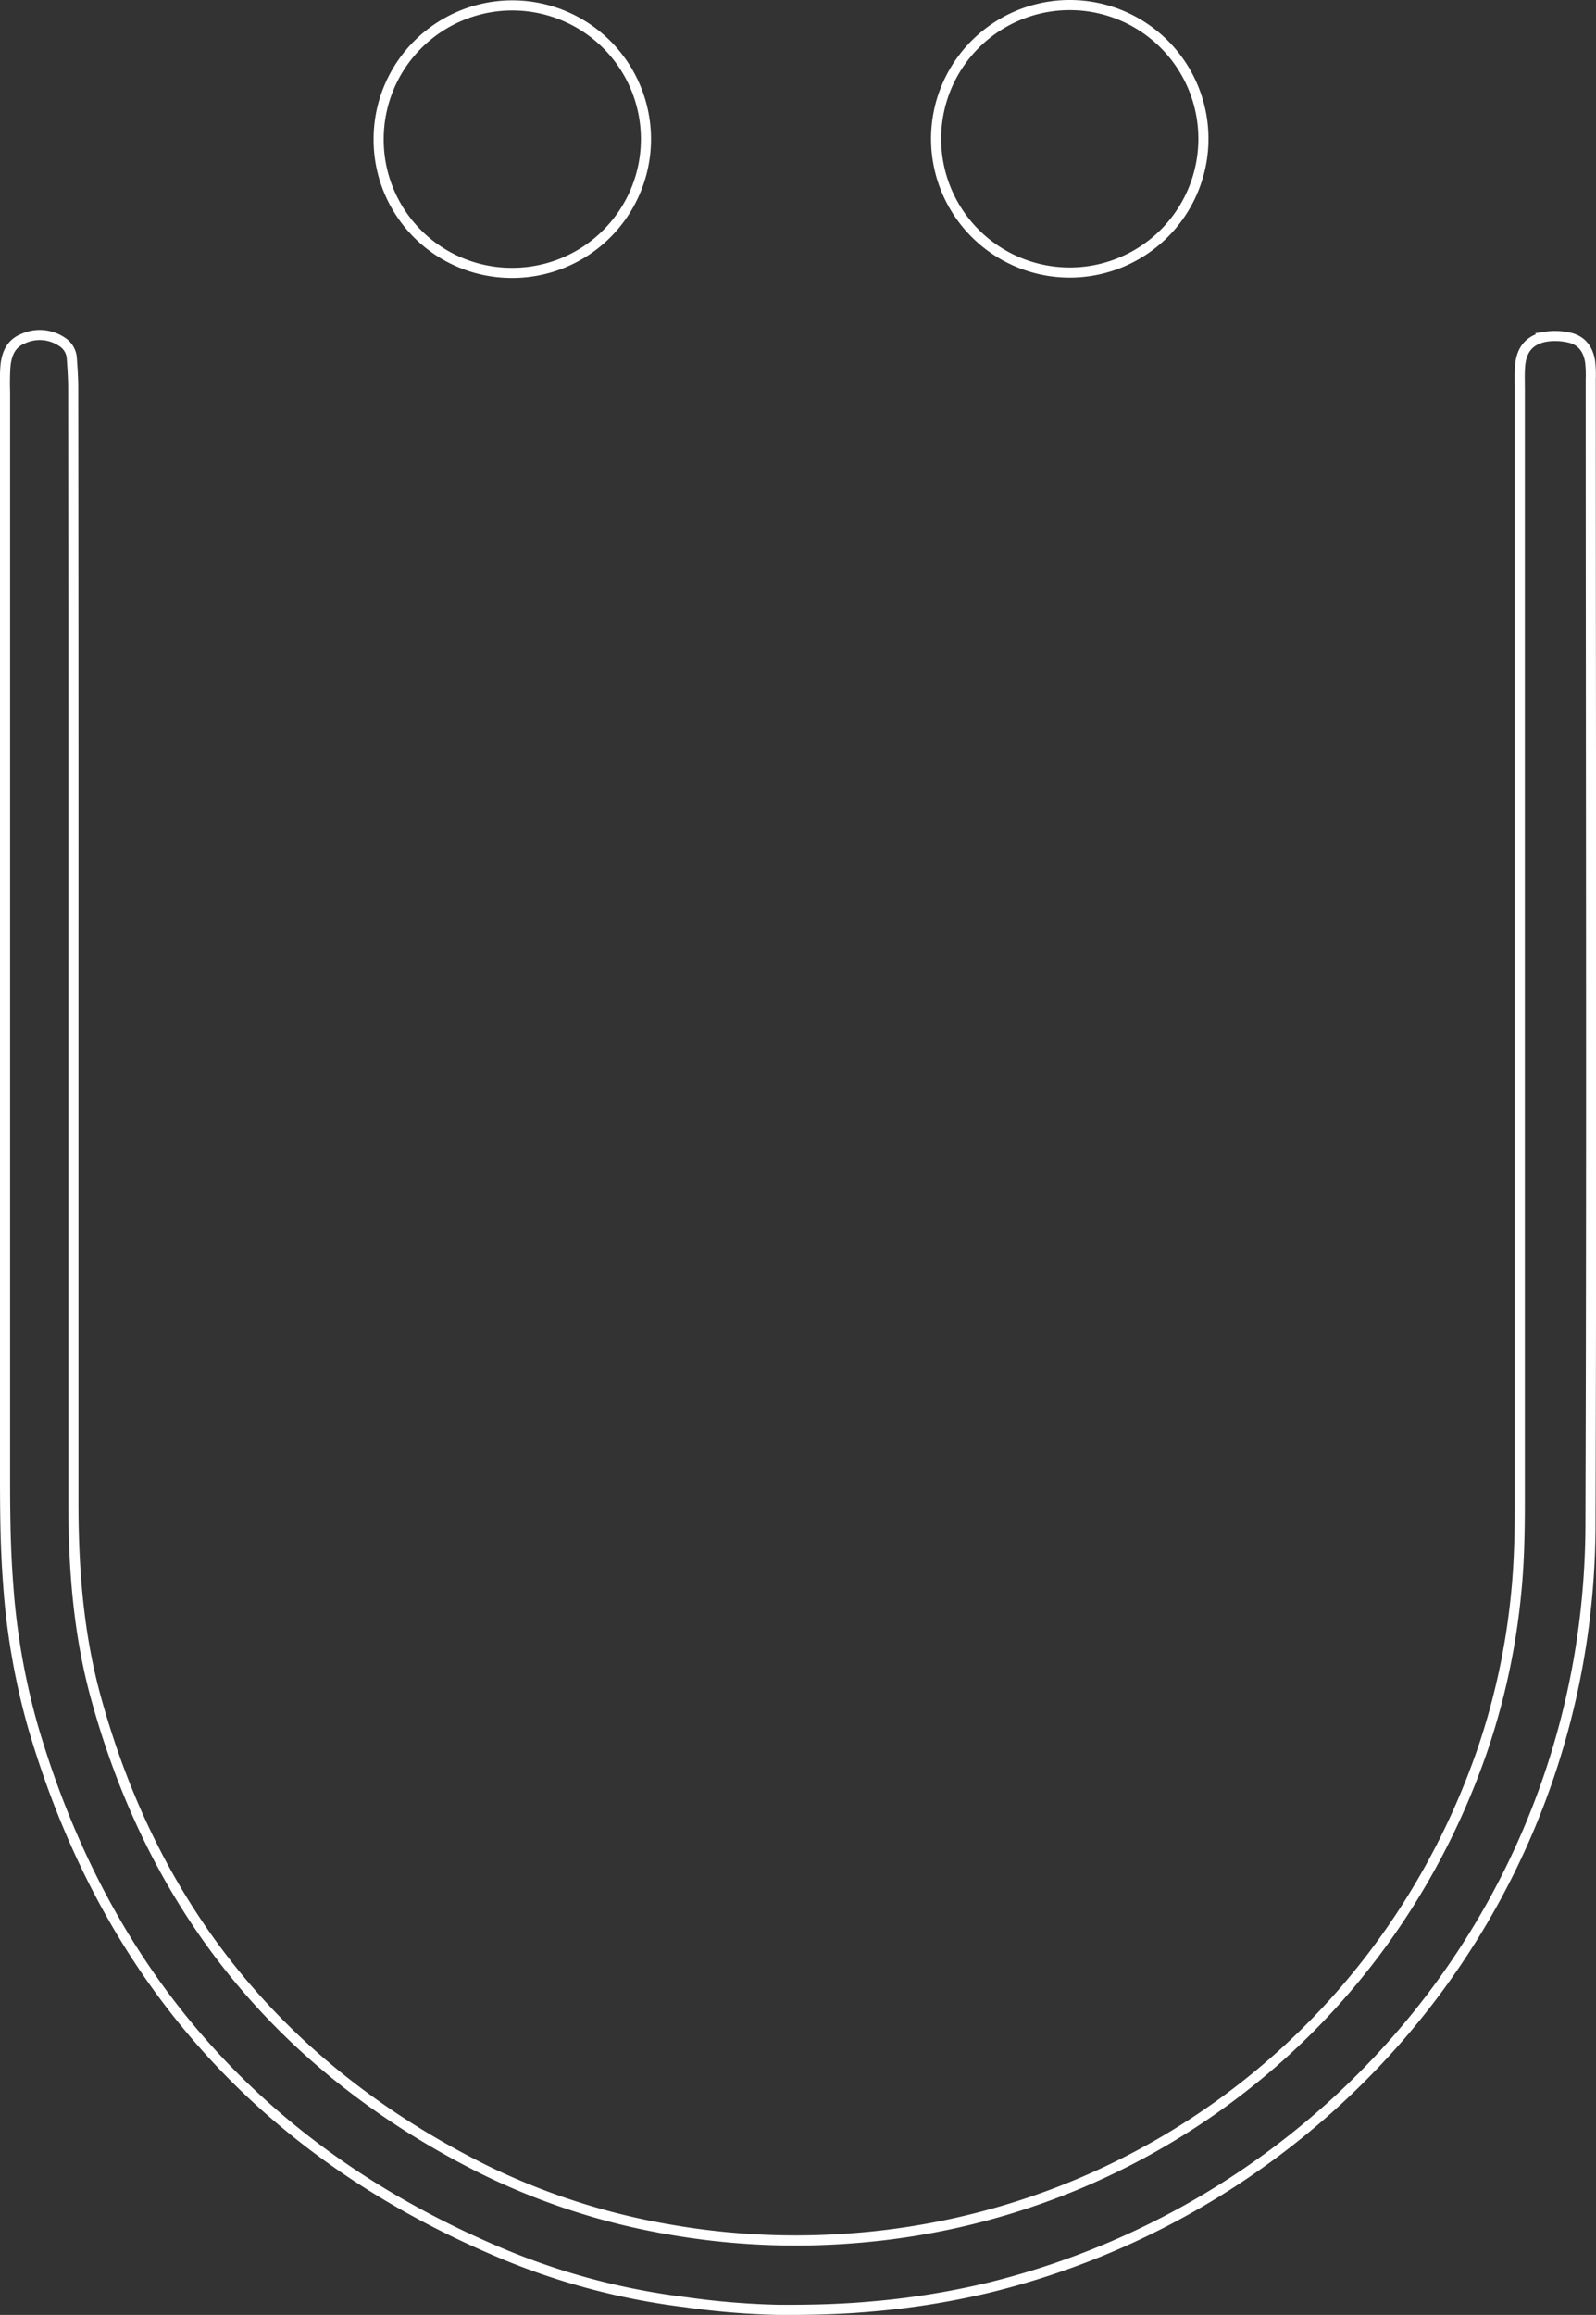<svg id="Camada_1" data-name="Camada 1" xmlns="http://www.w3.org/2000/svg" viewBox="0 0 473.81 686.81"><rect x="0" y="0" width="473.81" height="686.81" fill="#333333" stroke="none"/><title>logo</title><path d="M106.38,342.05q0,78.15,0,156.29c0,19.46,1.45,38.82,6.62,57.69q26.17,95.57,114.78,140A202.5,202.5,0,0,0,283,714a217.94,217.94,0,0,0,54.86,2.64c84.56-6.44,158.46-61.91,187-145.34a206,206,0,0,0,9.92-46.82c.87-9,1-17.9,1-26.86q0-164.61,0-329.22c0-2.35-.09-4.7.07-7,.33-5,2.72-8,7.6-8.91a18.5,18.5,0,0,1,6.91.24c3.77.78,5.75,3.51,6.3,7.21a34.92,34.92,0,0,1,.18,5.12c0,113.37.29,226.74-.08,340.11-.37,110.18-76.39,201-178.5,226.12A236.2,236.2,0,0,1,342.28,737c-8.75.76-17.47.94-26.21.91a230.93,230.93,0,0,1-28-2.29,205.08,205.08,0,0,1-53.61-14.08c-71.59-29.78-118.15-82.11-140-156.37A207.47,207.47,0,0,1,87,522.37c-.84-10.88-.91-21.75-.91-32.64V168.84a75.6,75.6,0,0,1,.12-7.68c.37-3.52,1.56-6.63,5.27-8.11a11.8,11.8,0,0,1,11.58,1,6.18,6.18,0,0,1,2.84,4.8c.21,3,.42,6,.42,8.94Q106.41,255,106.38,342.05Z" transform="translate(-84.59 -52.59)" fill="none" stroke="#fff" stroke-miterlimit="10" stroke-width="3"/><path d="M197,93.67a39.68,39.68,0,1,1,39.16,39.88A39.51,39.51,0,0,1,197,93.67Z" transform="translate(-84.59 -52.59)" fill="none" stroke="#fff" stroke-miterlimit="10" stroke-width="3"/><path d="M441.85,93.65a39.68,39.68,0,1,1-39.46-39.56A39.67,39.67,0,0,1,441.85,93.65Z" transform="translate(-84.59 -52.59)" fill="none" stroke="#fff" stroke-miterlimit="10" stroke-width="3"/></svg>